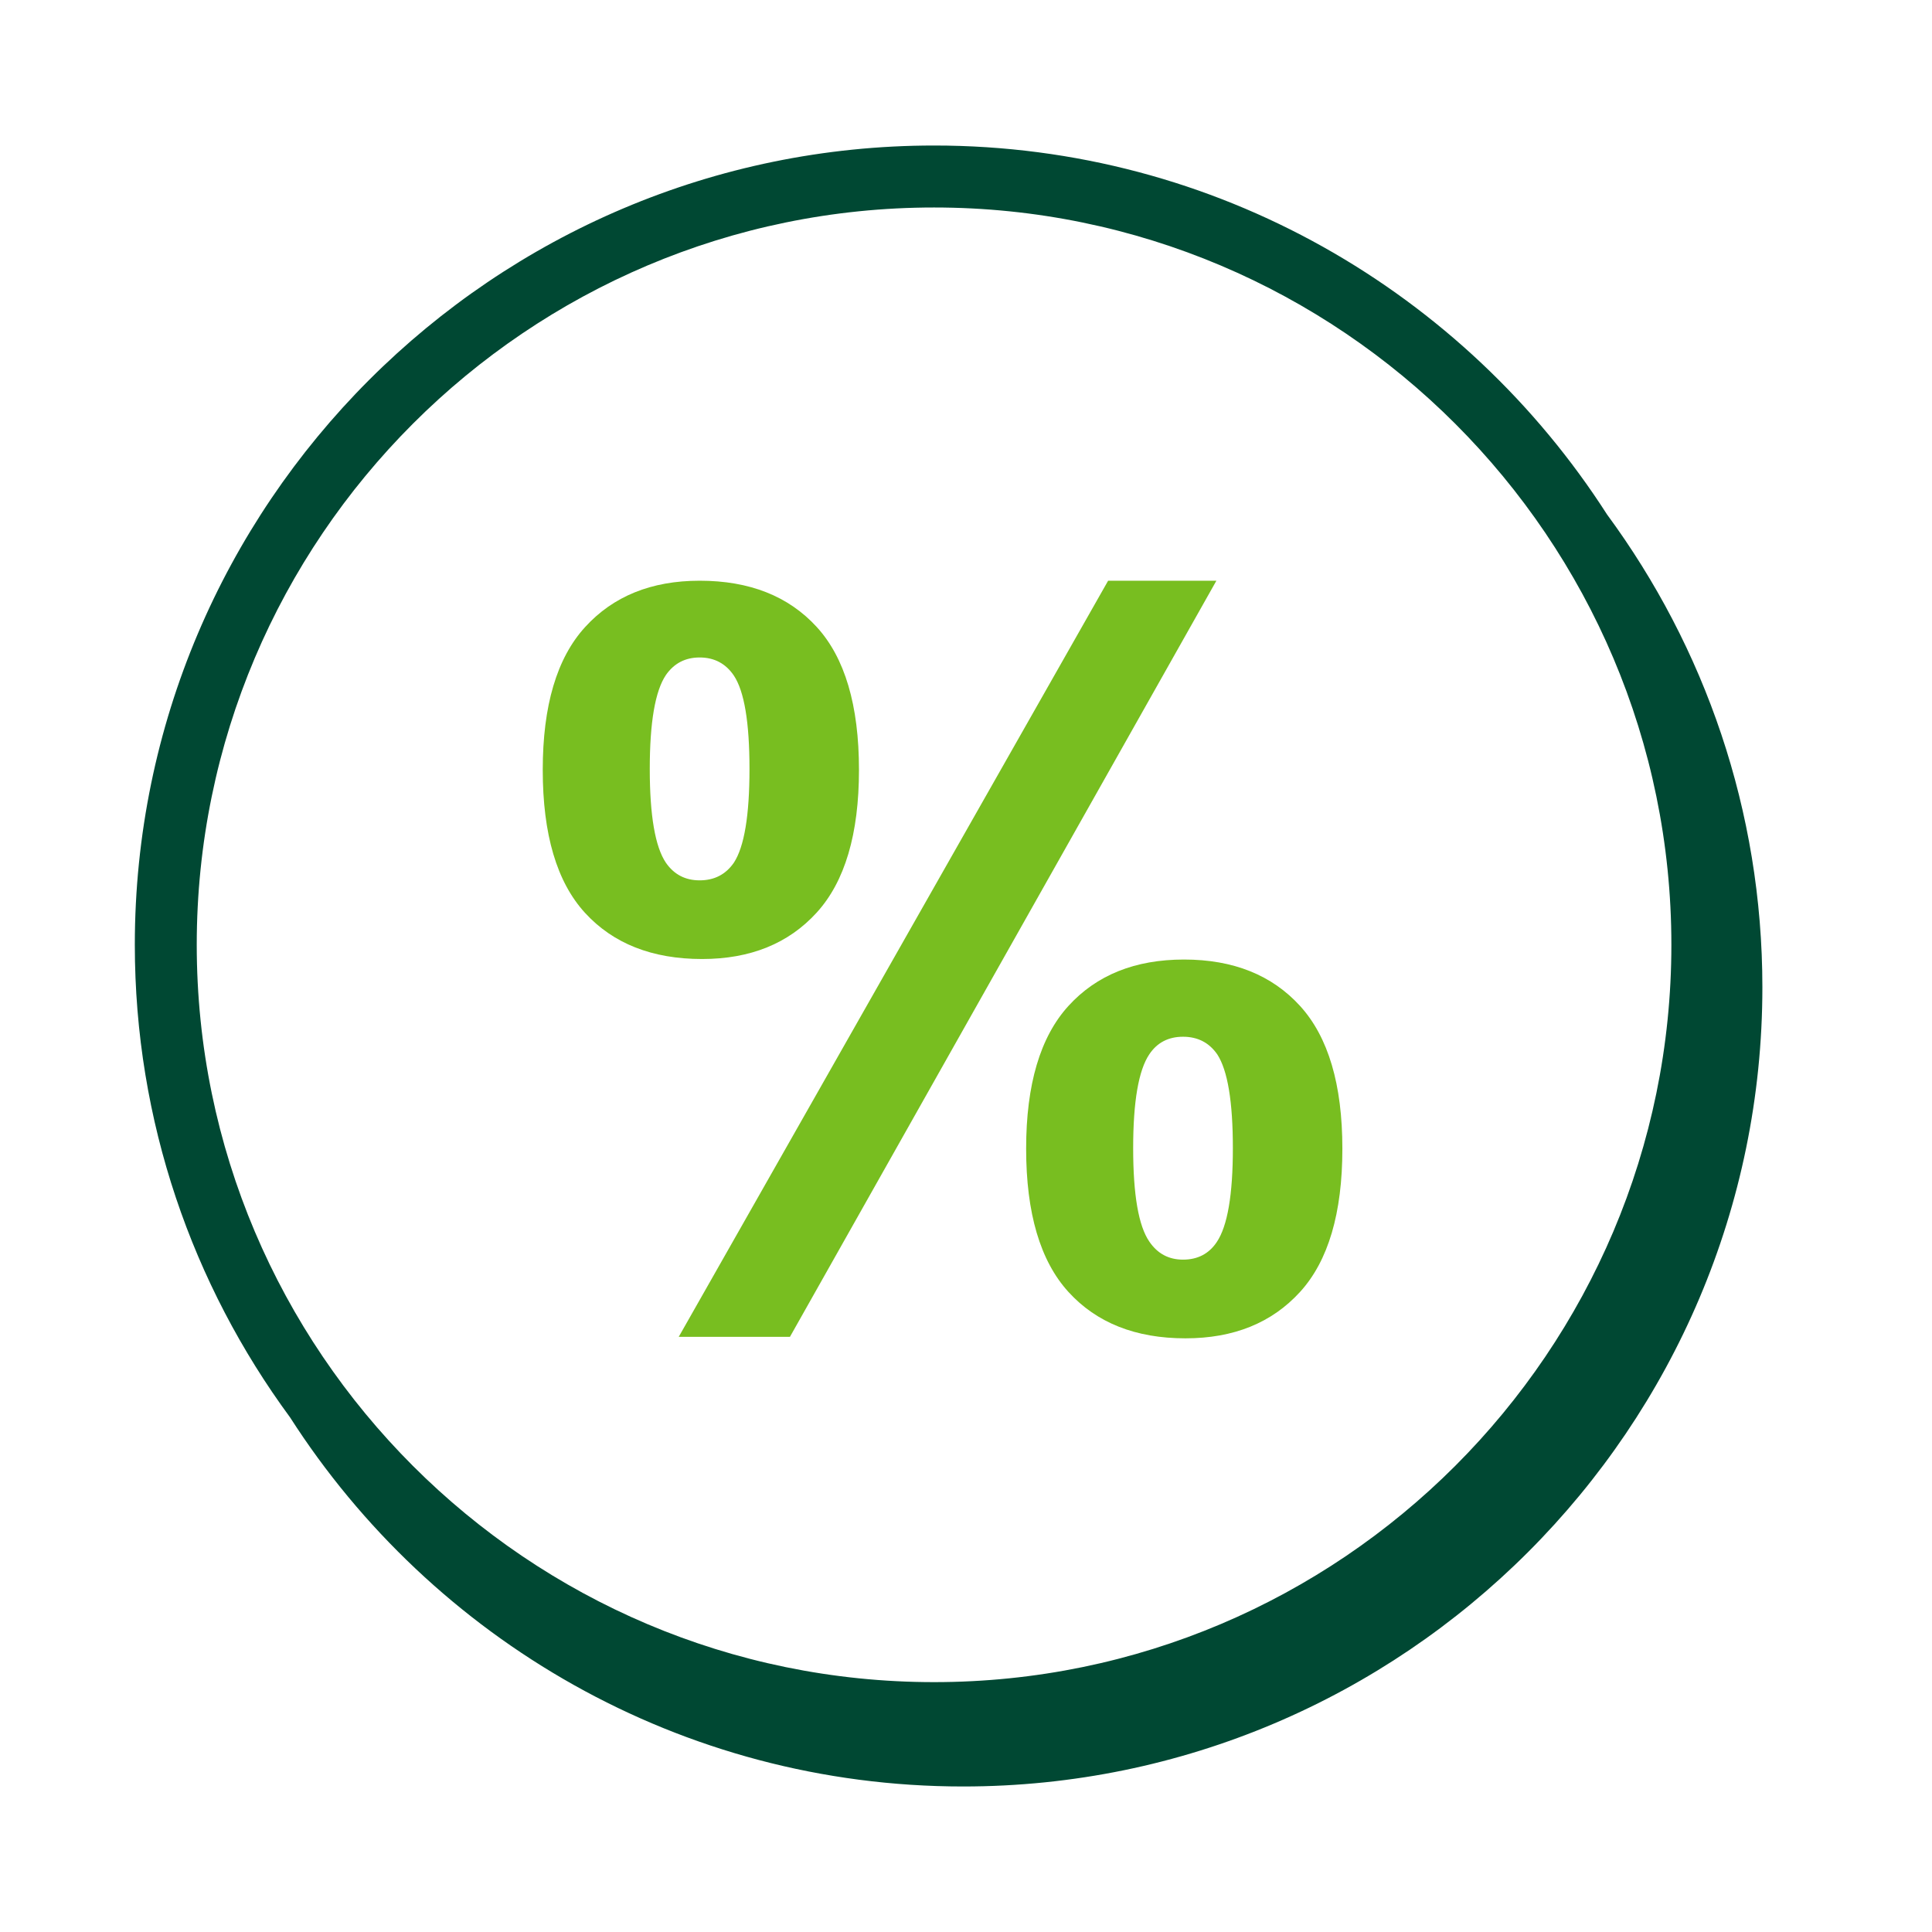 <svg width="78" height="78" viewBox="0 0 78 78" fill="none" xmlns="http://www.w3.org/2000/svg">
<path fill-rule="evenodd" clip-rule="evenodd" d="M37.711 67.912C21.297 67.912 7.943 54.558 7.943 38.144C7.943 21.73 21.297 8.377 37.711 8.377C54.124 8.377 67.478 21.73 67.478 38.144C67.478 54.558 54.124 67.912 37.711 67.912ZM64.88 20.77C59.139 11.822 49.109 5.875 37.711 5.875C19.919 5.875 5.443 20.35 5.443 38.143C5.443 45.276 7.774 51.873 11.709 57.221C17.449 66.175 27.482 72.125 38.885 72.125C56.677 72.125 71.152 57.65 71.152 39.858C71.152 32.72 68.818 26.12 64.88 20.77Z" fill="#004833"/>
<path fill-rule="evenodd" clip-rule="evenodd" d="M45.749 46.355C45.749 48.236 45.966 49.493 46.4 50.124C46.729 50.611 47.183 50.855 47.762 50.855C48.354 50.855 48.808 50.618 49.124 50.145C49.558 49.499 49.774 48.236 49.774 46.355C49.774 44.474 49.564 43.212 49.143 42.566C48.814 42.093 48.354 41.856 47.762 41.856C47.17 41.856 46.716 42.093 46.4 42.566C45.966 43.212 45.749 44.474 45.749 46.355ZM41.428 46.376C41.428 43.783 41.997 41.864 43.134 40.614C44.272 39.364 45.828 38.739 47.801 38.739C49.788 38.739 51.35 39.364 52.488 40.614C53.626 41.864 54.195 43.783 54.195 46.376C54.195 48.98 53.626 50.907 52.488 52.157C51.35 53.407 49.808 54.032 47.86 54.032C45.848 54.032 44.272 53.407 43.134 52.157C41.997 50.907 41.428 48.98 41.428 46.376ZM31.892 53.972H27.402L44.738 23.445H49.109L31.892 53.972ZM26.233 31.043C26.233 32.923 26.45 34.188 26.884 34.831C27.213 35.306 27.667 35.542 28.246 35.542C28.838 35.542 29.298 35.306 29.627 34.831C30.048 34.188 30.259 32.923 30.259 31.043C30.259 29.162 30.048 27.905 29.627 27.273C29.298 26.788 28.838 26.544 28.246 26.544C27.667 26.544 27.213 26.78 26.884 27.253C26.45 27.898 26.233 29.162 26.233 31.043ZM21.912 31.082C21.912 28.491 22.48 26.57 23.619 25.32C24.756 24.07 26.299 23.445 28.246 23.445C30.259 23.445 31.834 24.067 32.972 25.311C34.11 26.553 34.679 28.477 34.679 31.082C34.679 33.673 34.11 35.594 32.972 36.844C31.834 38.094 30.291 38.718 28.345 38.718C26.332 38.718 24.756 38.097 23.619 36.855C22.48 35.611 21.912 33.688 21.912 31.082Z" fill="#78BE20"/>
</svg>
